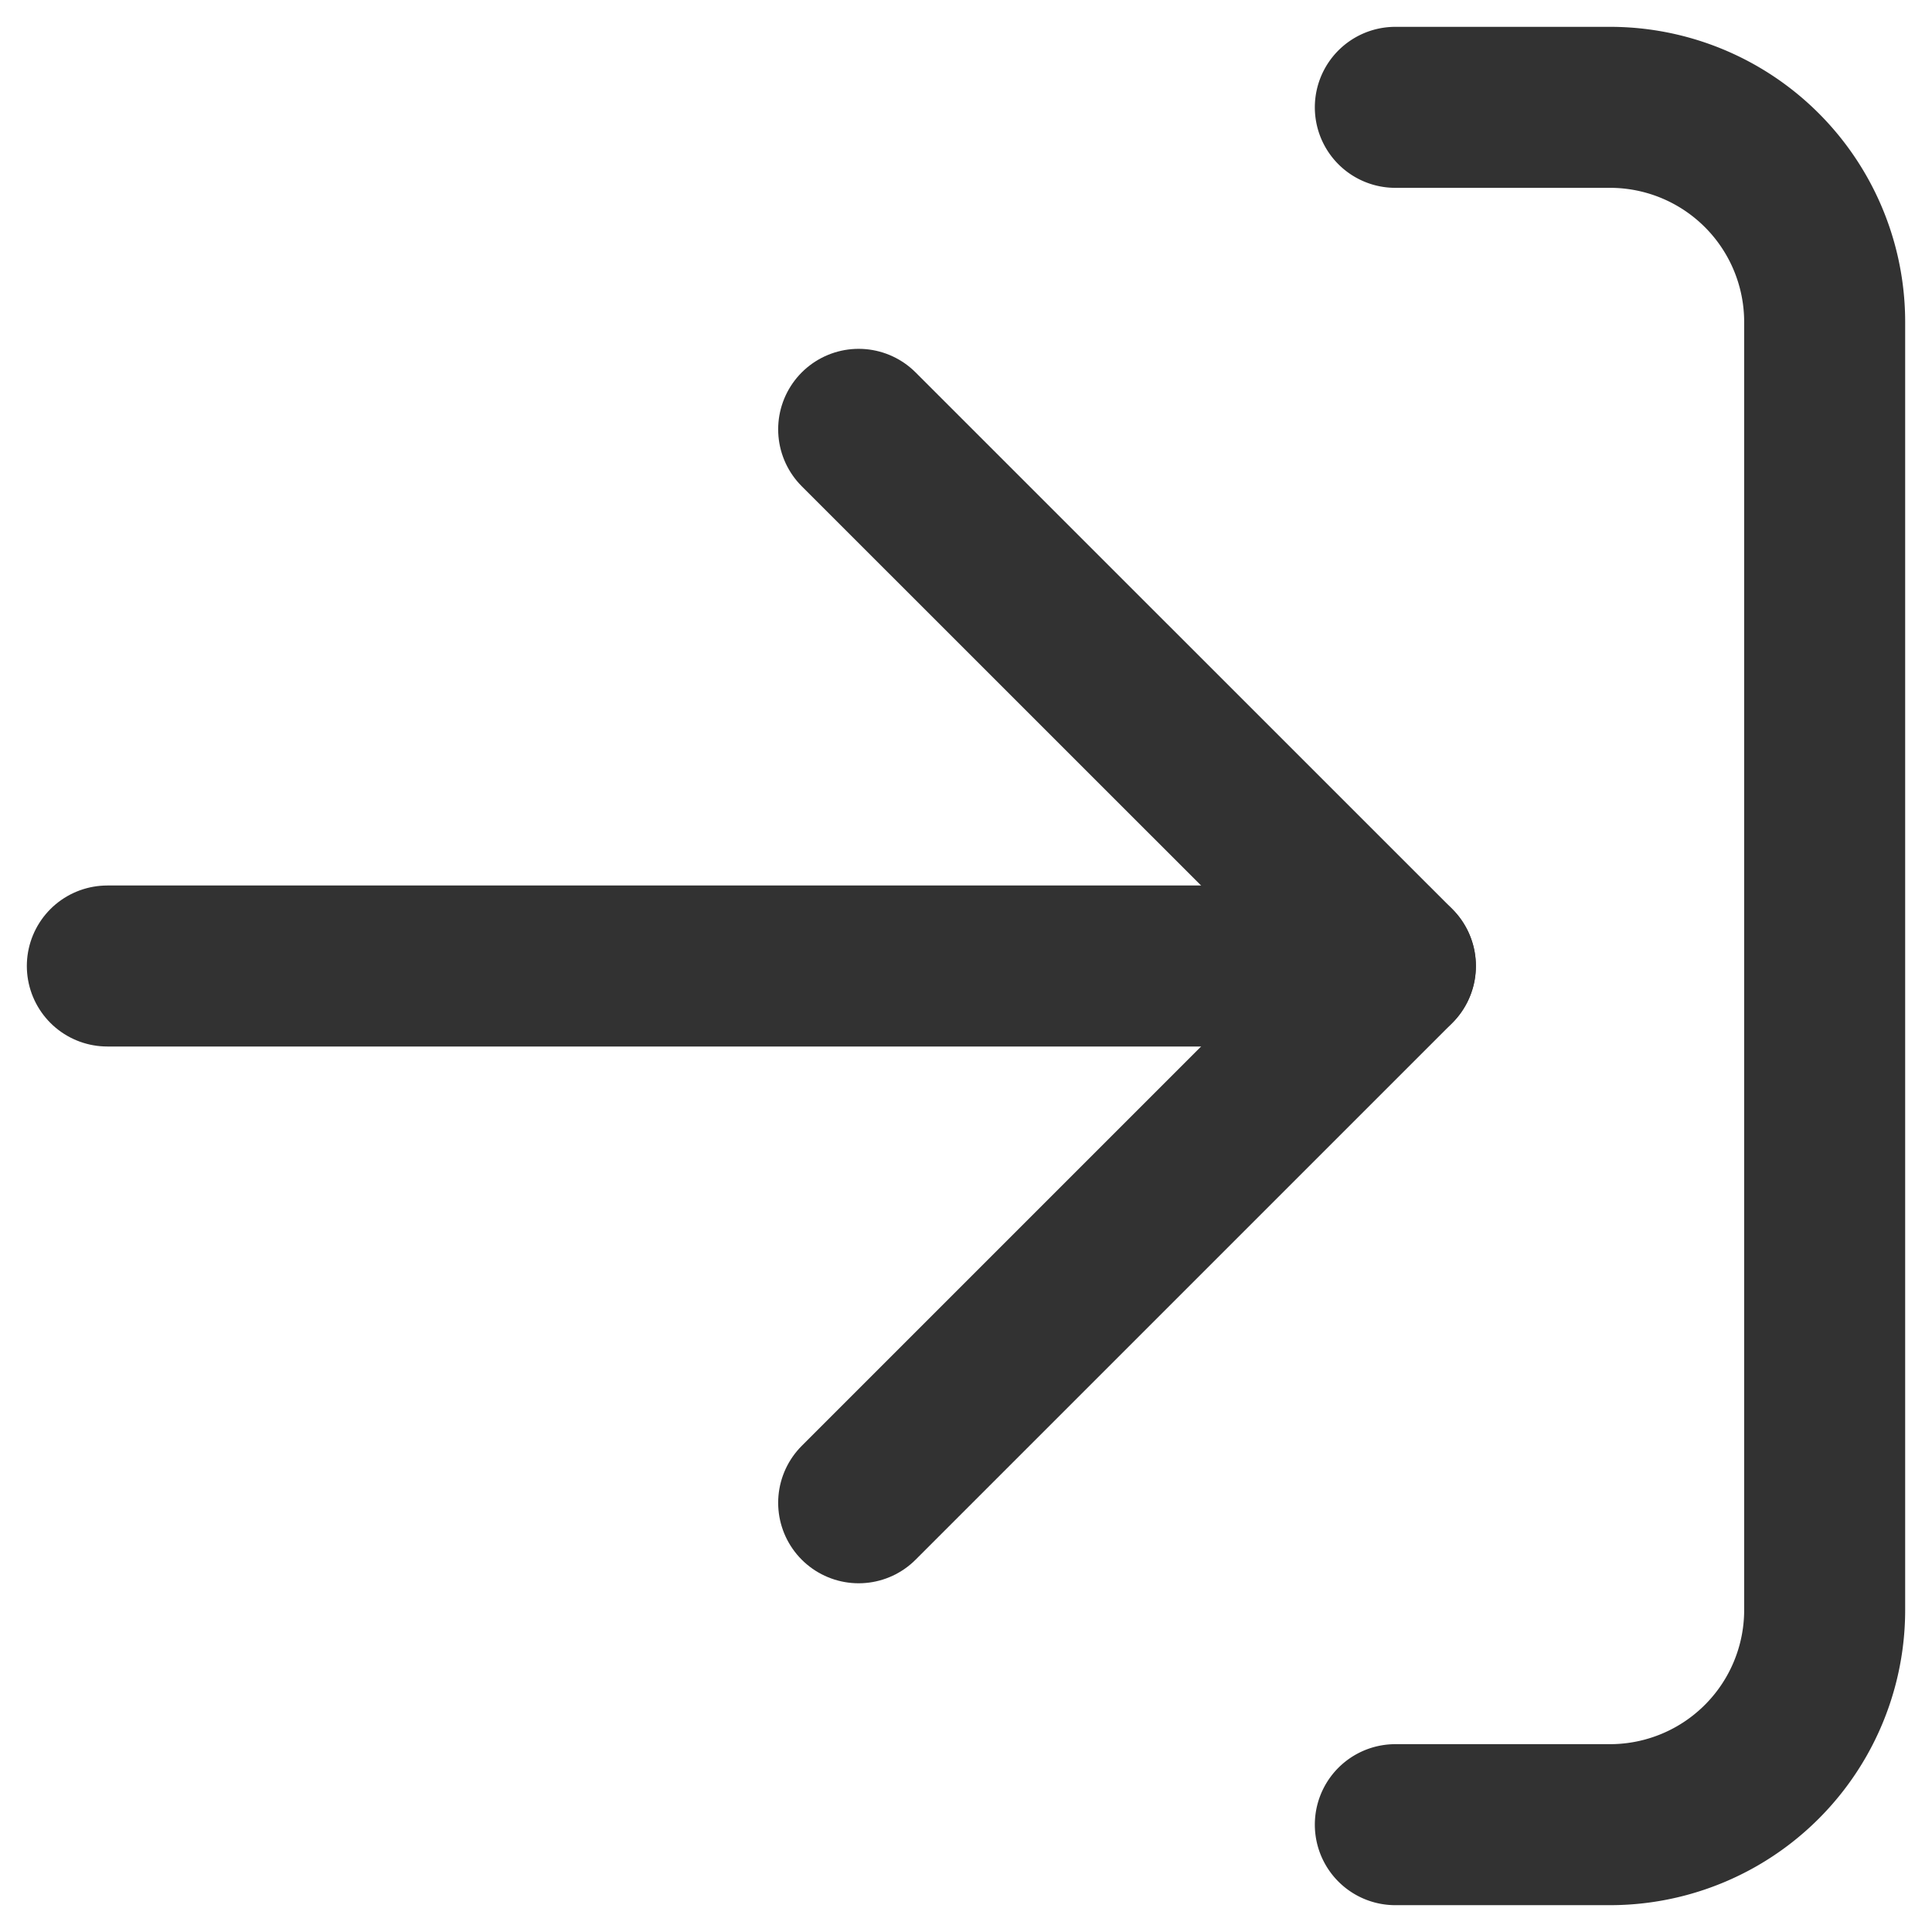 <svg xmlns="http://www.w3.org/2000/svg" width="18" height="18" viewBox="0 0 18 18"><g><g><path fill="none" stroke="#323232" stroke-linecap="round" stroke-linejoin="round" stroke-miterlimit="20" stroke-width="1.5" d="M13 9H1"/></g><g><path fill="none" stroke="#323232" stroke-linecap="round" stroke-linejoin="round" stroke-miterlimit="20" stroke-width="1.5" d="M8 4v0l5.001 5v0L8 14.001v0"/></g><g><path fill="none" stroke="#323232" stroke-linecap="round" stroke-linejoin="round" stroke-miterlimit="20" stroke-width="1.5" d="M13 1v0h2a2 2 0 0 1 2 2v12a2 2 0 0 1-2 2h-2v0"/></g></g></svg>